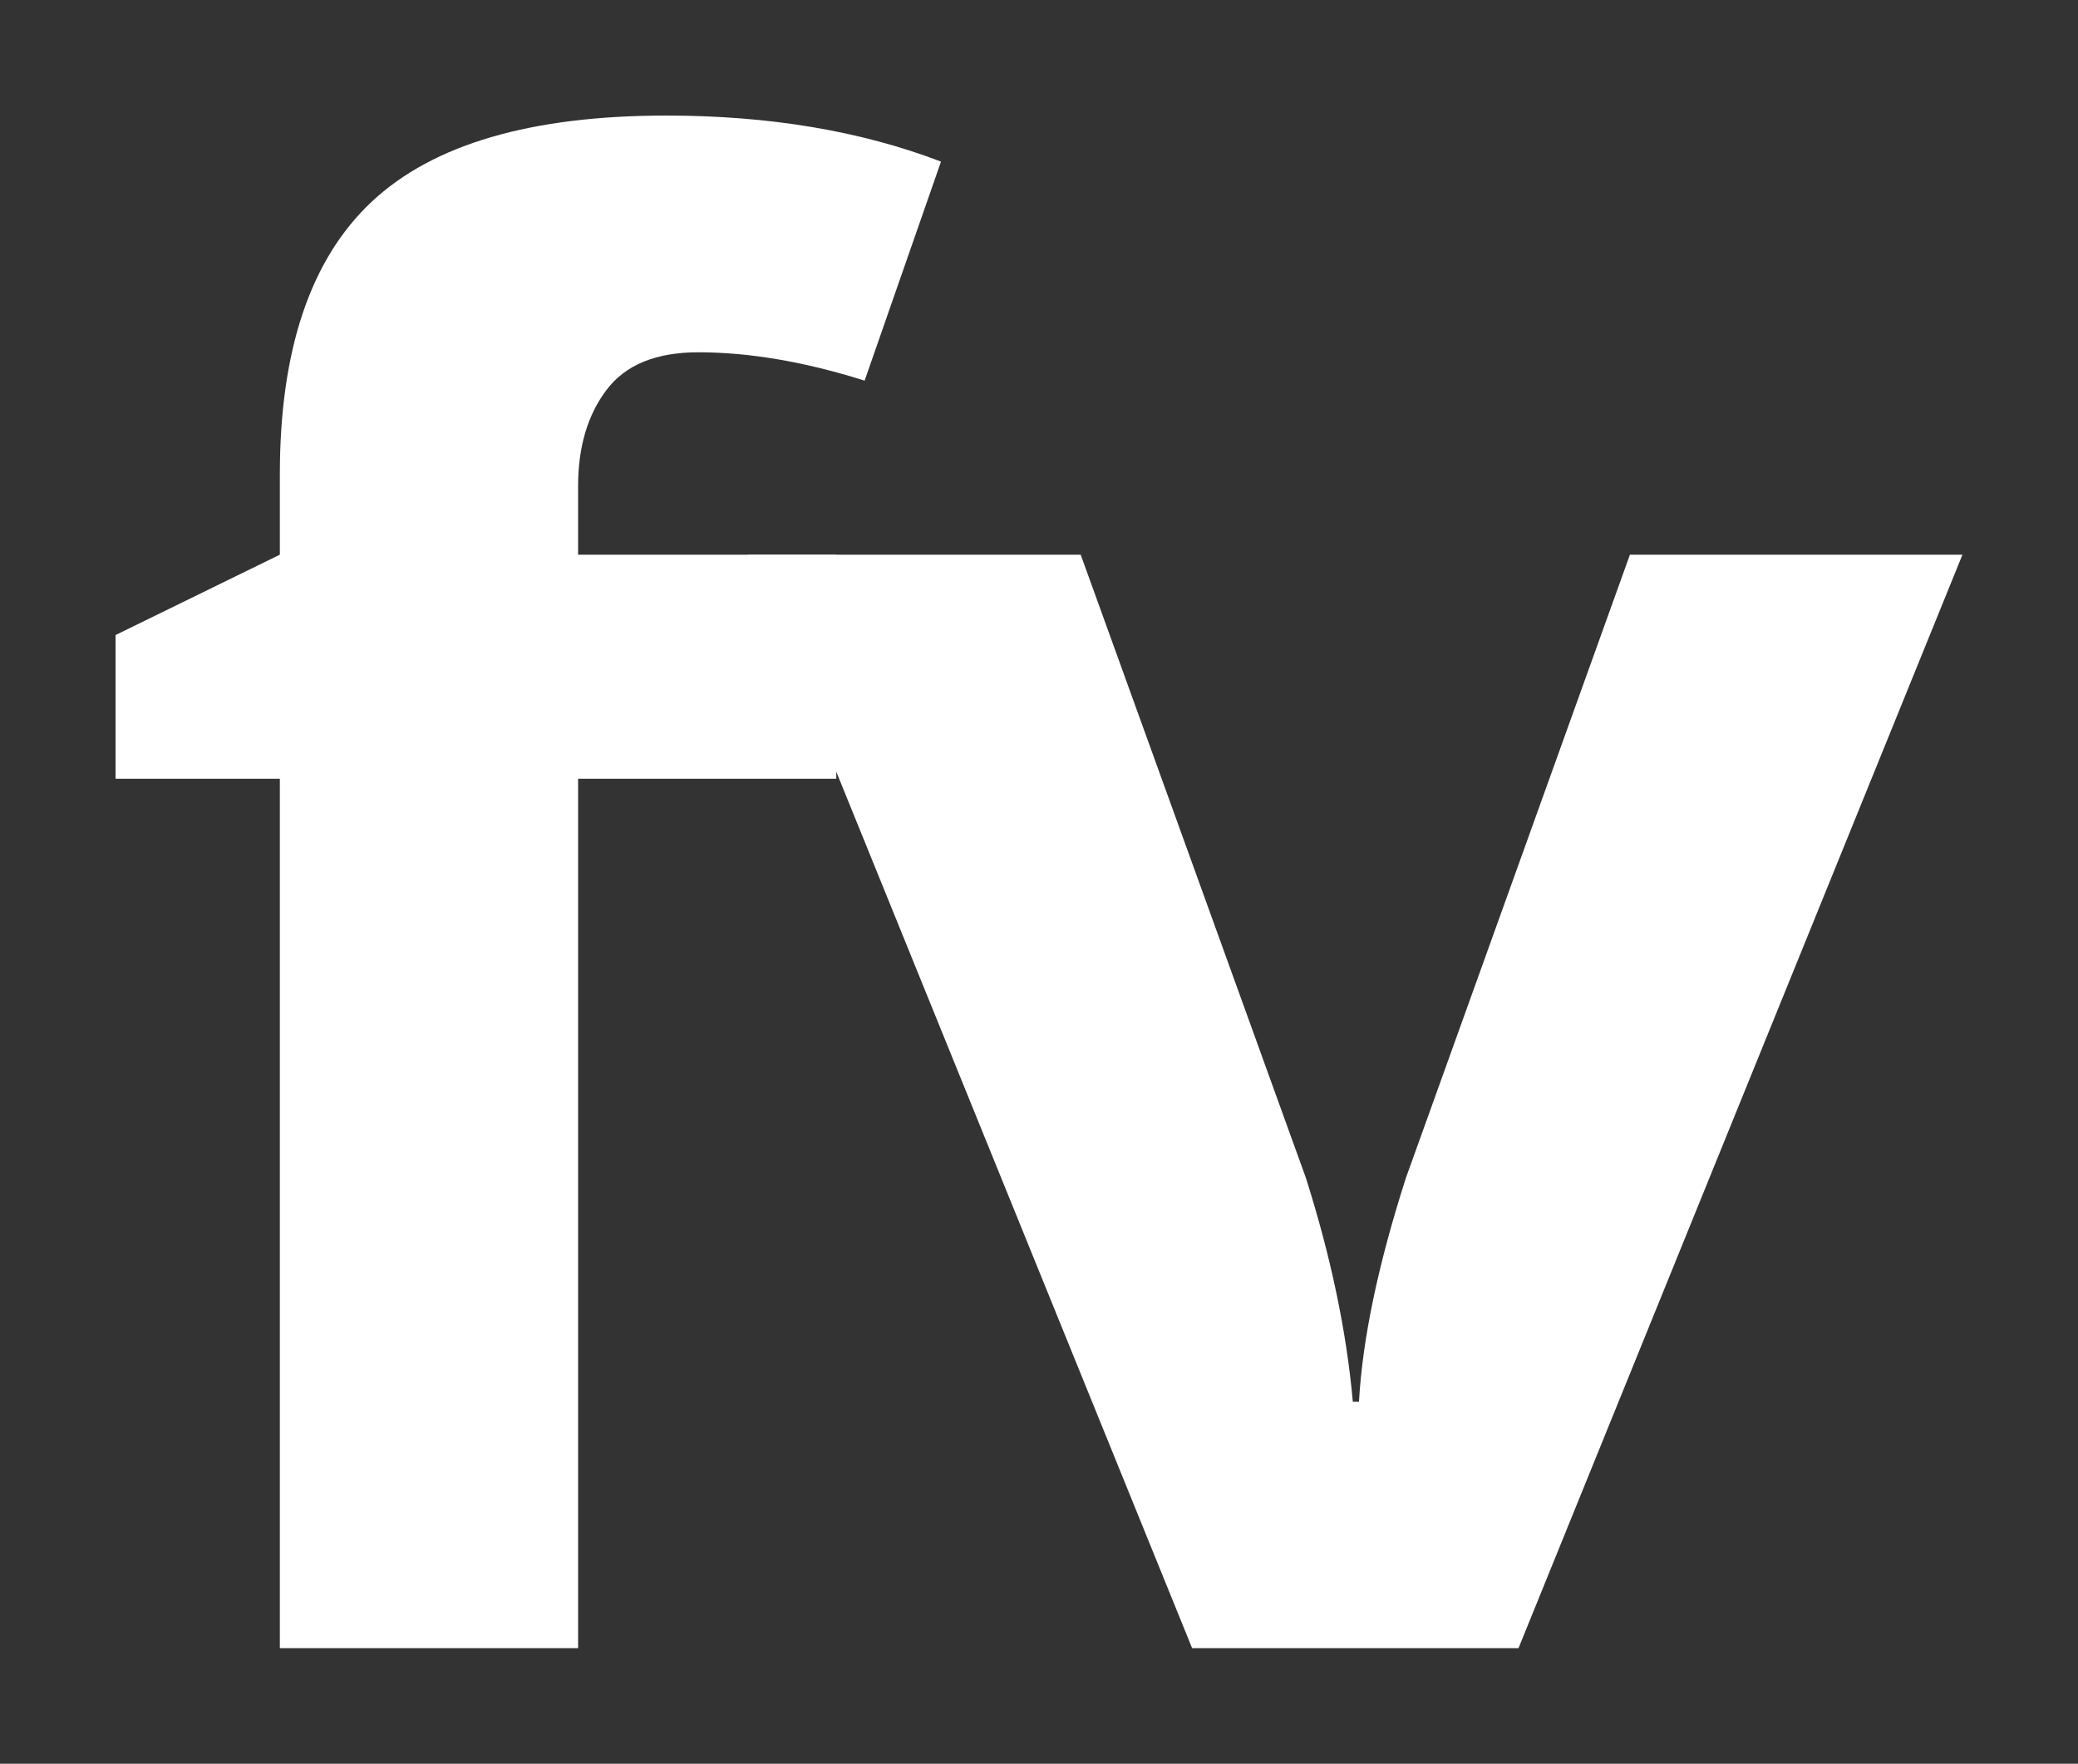 <?xml version="1.0" encoding="UTF-8" standalone="no"?>
<svg
   xmlns:dc="http://purl.org/dc/elements/1.1/"
   xmlns:cc="http://creativecommons.org/ns#"
   xmlns:rdf="http://www.w3.org/1999/02/22-rdf-syntax-ns#"
   xmlns:svg="http://www.w3.org/2000/svg"
   xmlns="http://www.w3.org/2000/svg"
   xmlns:sodipodi="http://sodipodi.sourceforge.net/DTD/sodipodi-0.dtd"
   xmlns:inkscape="http://www.inkscape.org/namespaces/inkscape"
   version="1.1"
   viewBox="0 0 179.839 152.625"
   stroke-miterlimit="10"
   id="svg15"
   sodipodi:docname="FV.svg"
   width="179.839"
   height="152.625"
   style="fill:none;stroke:none;stroke-linecap:square;stroke-miterlimit:10"
   inkscape:version="0.92.4 (unknown)">
  <rect x="0" y="0" width="179.839" height="152.625" fill="#333333" stroke="none"/>
  <defs
     id="defs19" />
  <sodipodi:namedview
     pagecolor="#ffffff"
     bordercolor="#666666"
     borderopacity="1"
     objecttolerance="10"
     gridtolerance="10"
     guidetolerance="10"
     inkscape:pageopacity="0"
     inkscape:pageshadow="2"
     inkscape:window-width="2560"
     inkscape:window-height="1411"
     id="namedview17"
     showgrid="false"
     inkscape:pagecheckerboard="true"
     fit-margin-top="10"
     fit-margin-left="10"
     fit-margin-right="10"
     fit-margin-bottom="10"
     inkscape:zoom="2.4633342"
     inkscape:cx="8.9457869"
     inkscape:cy="93.592415"
     inkscape:window-x="1920"
     inkscape:window-y="0"
     inkscape:window-maximized="1"
     inkscape:current-layer="svg15" />
  <clipPath
     id="g7f066f2381_0_4.0">
    <path
       d="M 0,0 H 907.087 V 377.953 H 0 Z"
       id="path2"
       inkscape:connector-curvature="0"
       style="clip-rule:nonzero" />
  </clipPath>
  <path
     style="fill:#ffffff;fill-rule:nonzero"
     inkscape:connector-curvature="0"
     id="path9"
     d="M 72.375,67.391 H 50.031 V 142.625 H 24.219 V 67.391 H 10 V 54.953 L 24.219,48 v -6.938 q 0,-16.156 7.953,-23.609 Q 40.125,10 57.656,10 71.016,10 81.438,13.984 L 74.828,32.938 q -7.781,-2.453 -14.391,-2.453 -5.5,0 -7.953,3.266 -2.453,3.25 -2.453,8.328 V 48 H 72.375 Z" />
  <path
     style="fill:#ffffff;fill-rule:nonzero;stroke-width:1.032"
     inkscape:connector-curvature="0"
     id="path11"
     d="M 103.172,142.625 64.75,48 h 28.779 l 19.486,53.922 q 3.248,10.234 4.064,19.375 h 0.533 q 0.45,-8.125 4.064,-19.375 L 141.06,48 h 28.779 l -38.422,94.625 z" />
</svg>
